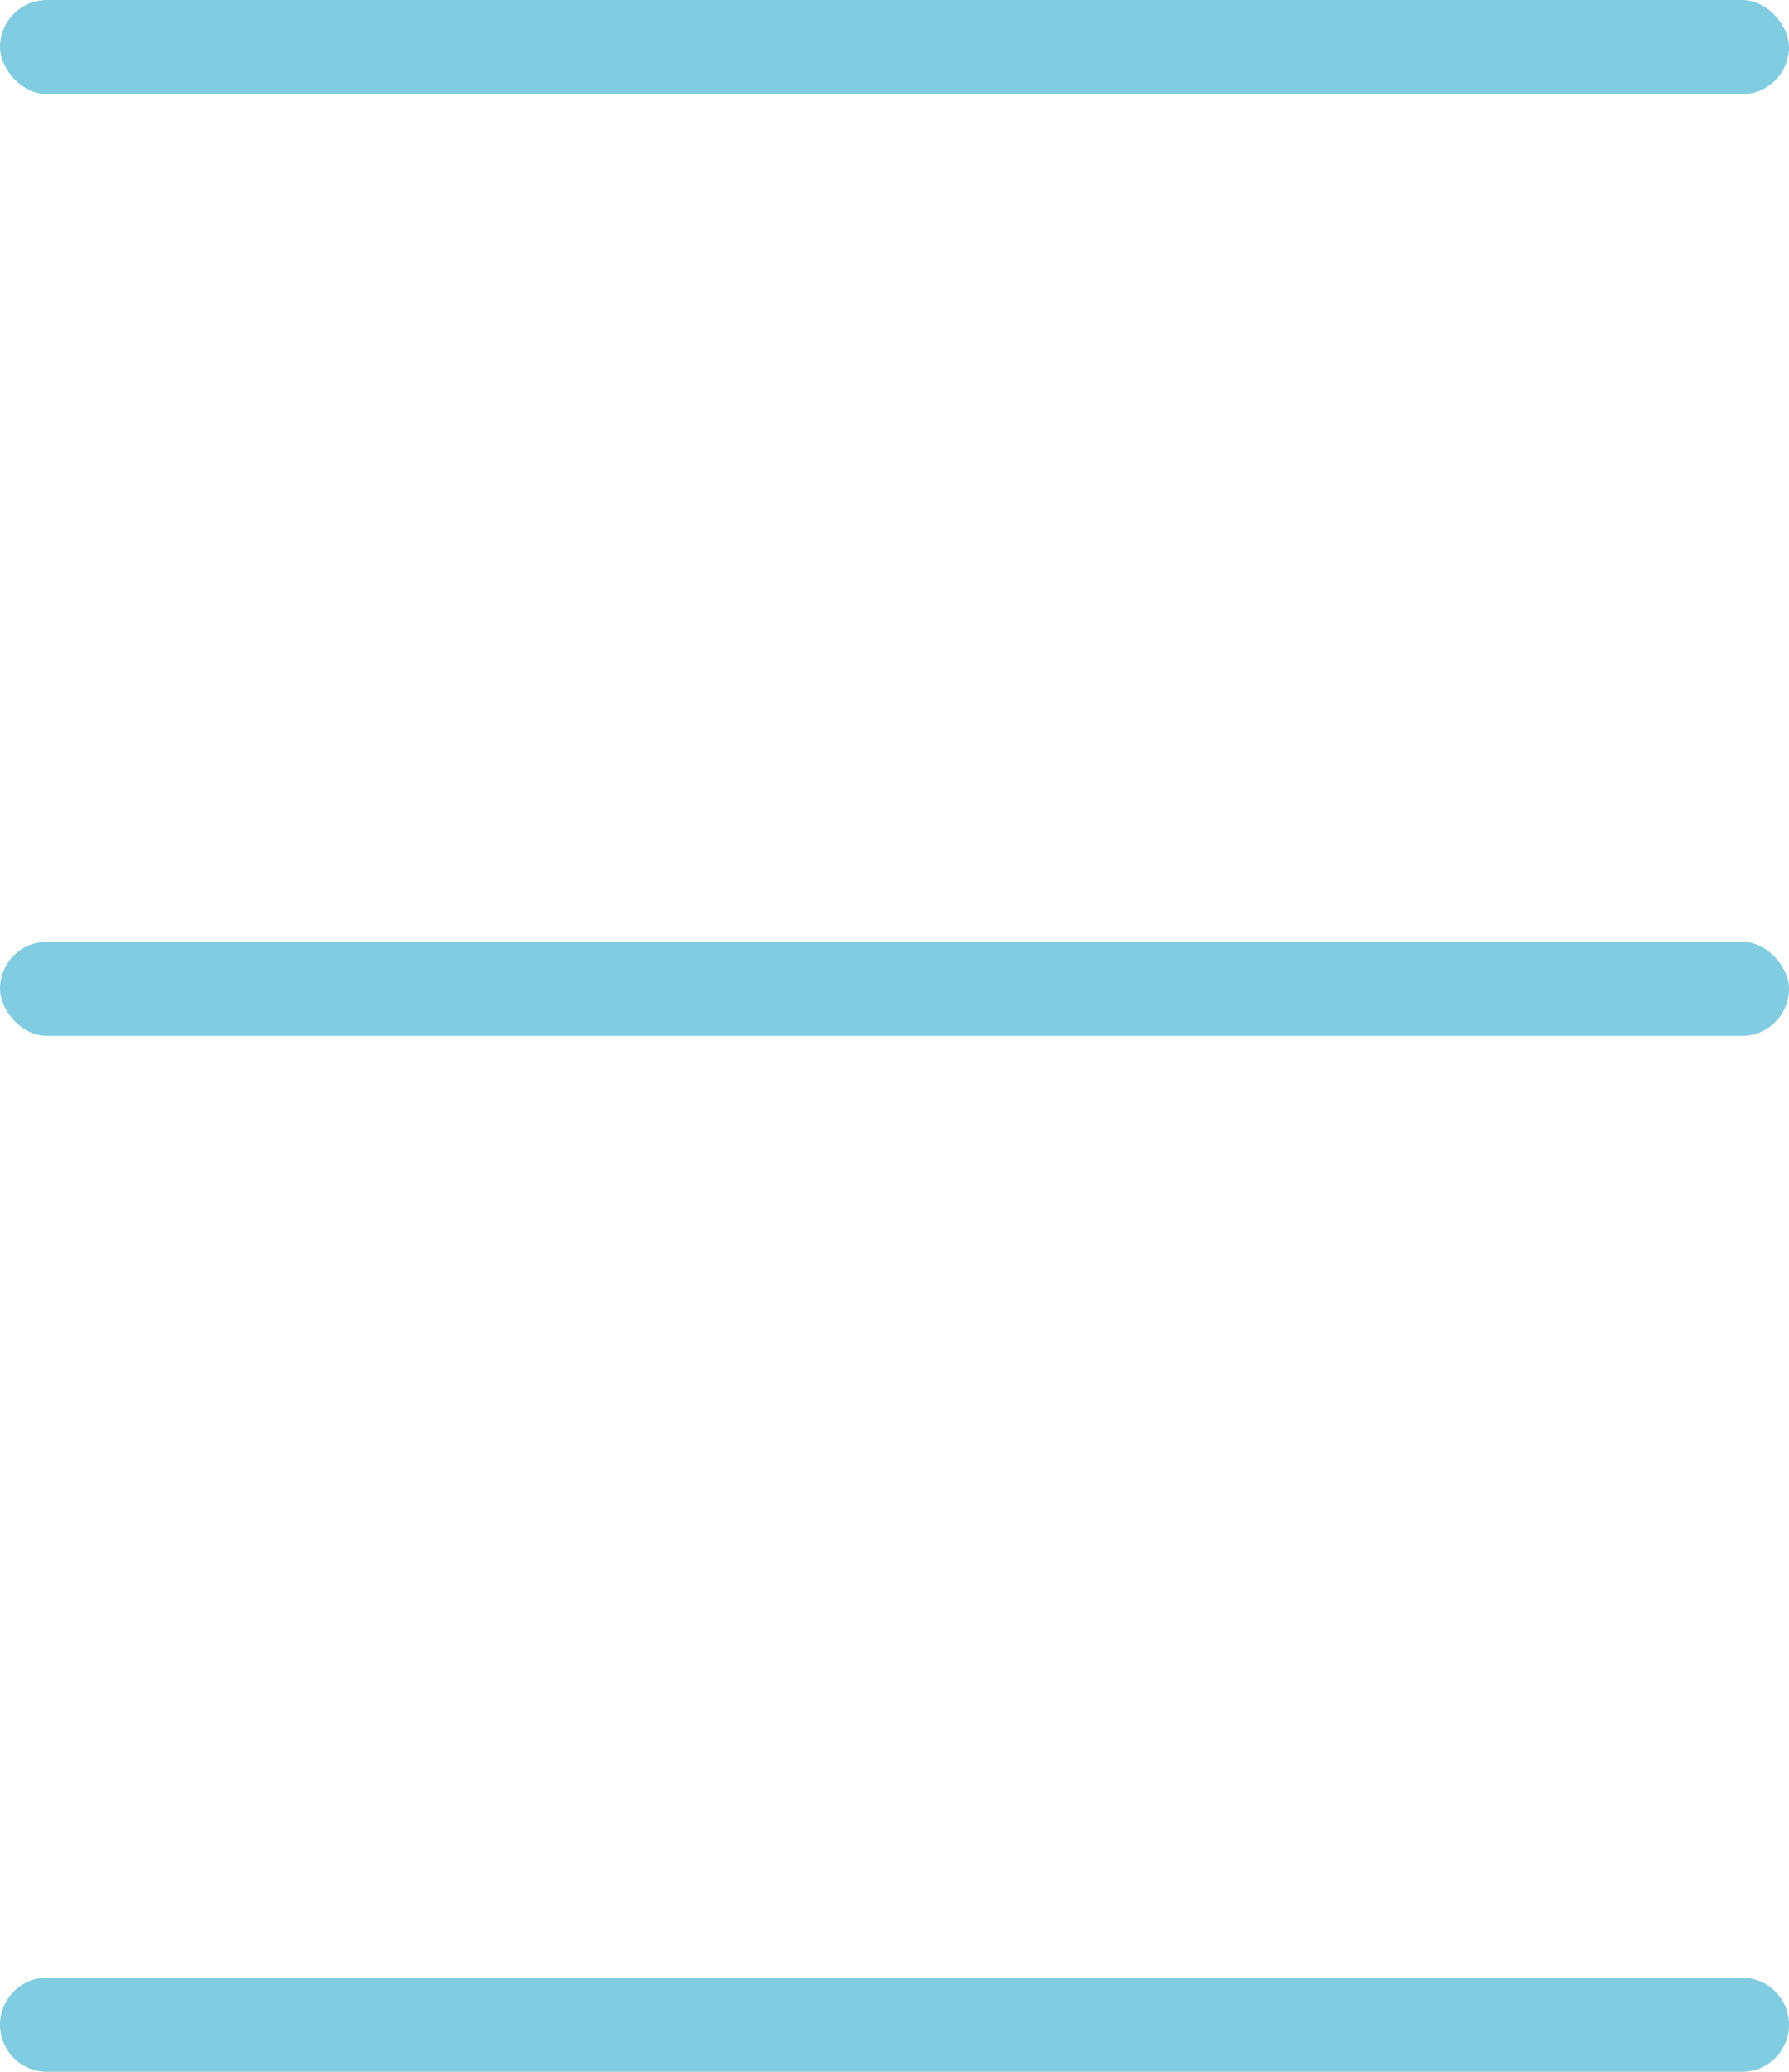 <svg xmlns="http://www.w3.org/2000/svg" viewBox="0 0 19 22">
    <defs>
        <style>
            .cls-1{fill:#81cce0}
        </style>
    </defs>
    <g id="Group_172" data-name="Group 172" transform="translate(-214 -24)">
        <rect id="Rectangle_568" width="19" height="1" class="cls-1" data-name="Rectangle 568" rx=".5" transform="translate(214 24)"/>
        <rect id="Rectangle_569" width="19" height="1" class="cls-1" data-name="Rectangle 569" rx=".5" transform="translate(214 34)"/>
        <path id="Path_458" d="M.5 0h18a.5.5 0 0 1 0 1H.5a.5.5 0 0 1 0-1z" class="cls-1" data-name="Path 458" transform="translate(214 45)"/>
    </g>
</svg>
